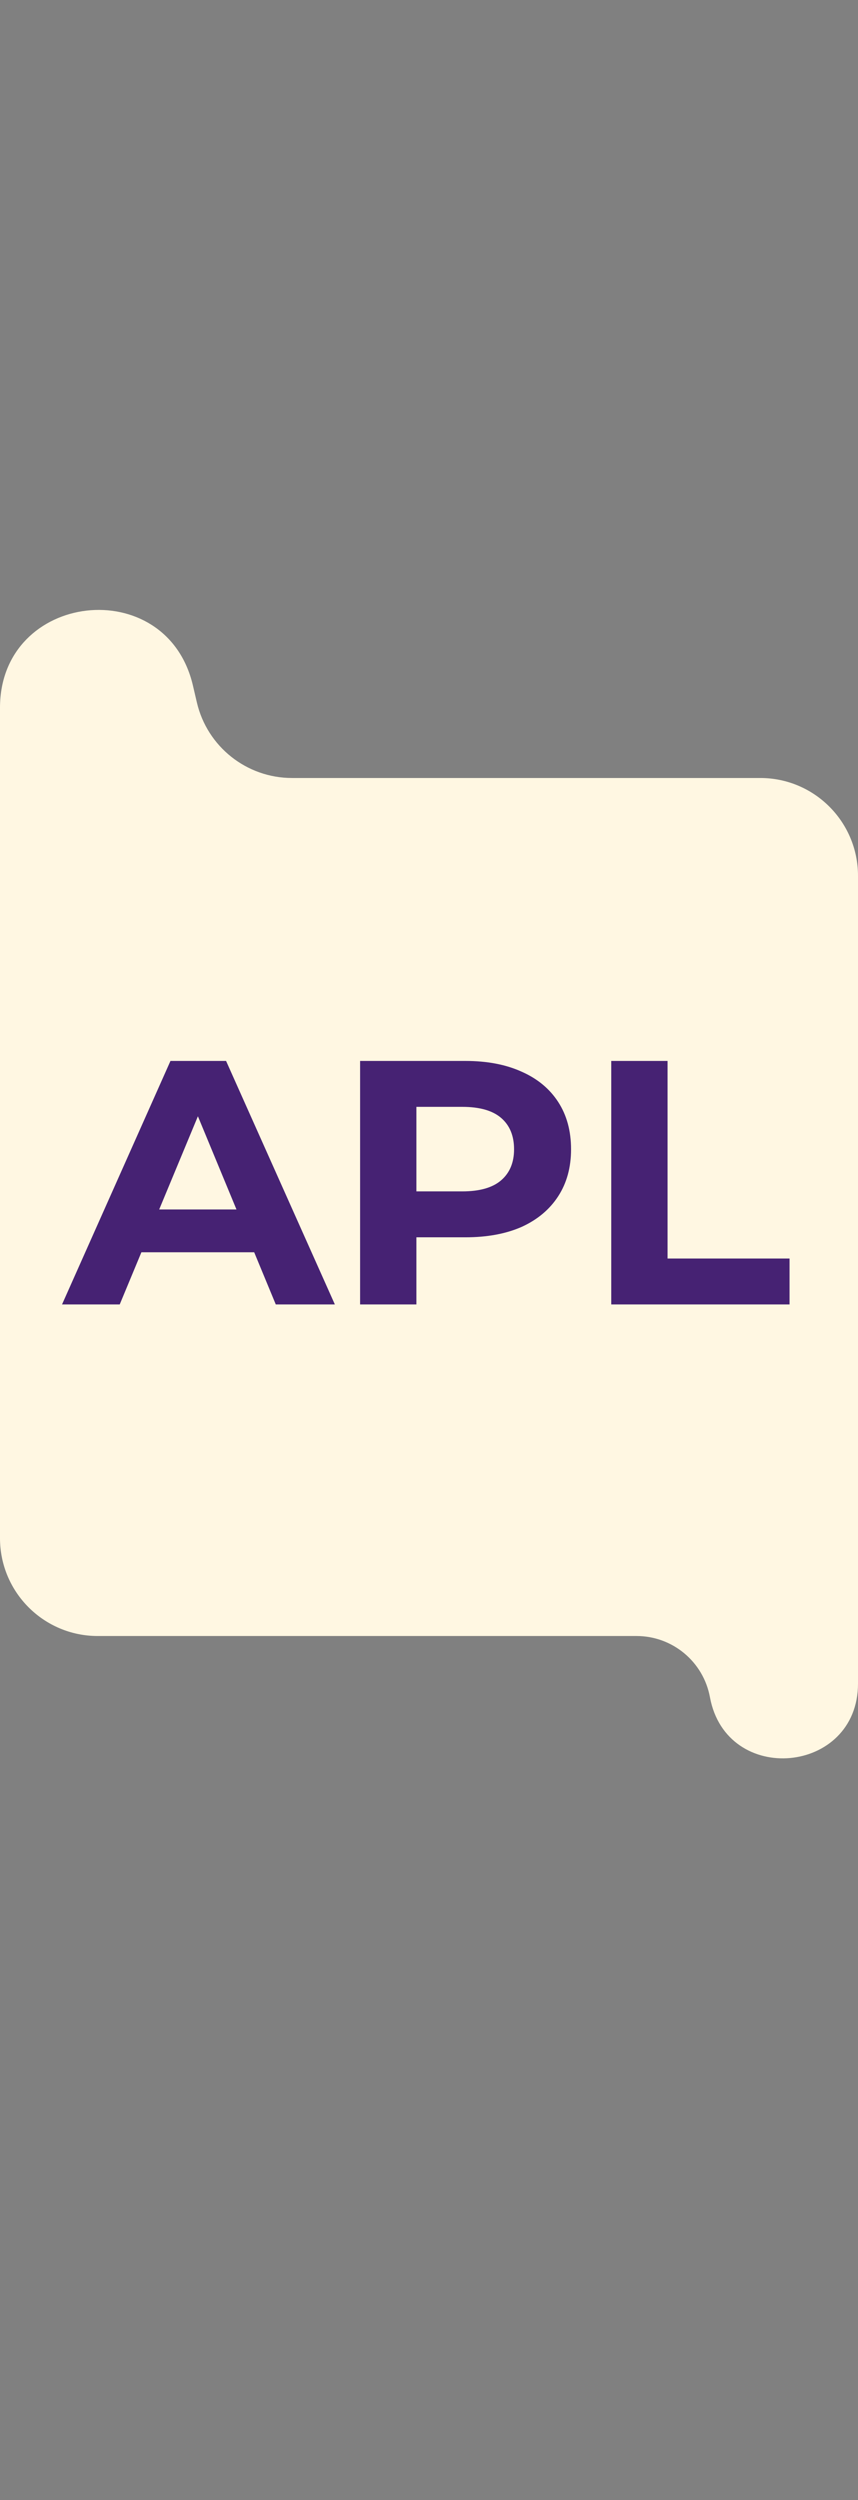 <svg width="79" height="230" viewBox="0 0 79 230" fill="none" xmlns="http://www.w3.org/2000/svg">
<rect x="0" y="0" width="79" height="230" fill="#808080" stroke="none"/>
<path d="M0 71.571V65.114C0 54.417 15.332 52.651 17.764 63.067L18.126 64.618C19.077 68.69 22.708 71.571 26.89 71.571H39.5H70C74.971 71.571 79 75.6 79 80.571V150.503V154.882C79 163.247 66.885 164.355 65.367 156.13V156.13C64.765 152.87 61.922 150.503 58.607 150.503H56.993H9C4.029 150.503 0 146.474 0 141.503V71.571Z" fill="#FFF7E2"/>
<path d="M5.712 120L15.696 97.6H20.816L30.832 120H25.392L17.2 100.224H19.248L11.024 120H5.712ZM10.704 115.2L12.08 111.264H23.6L25.008 115.2H10.704Z" fill="#462273"/>
<path d="M33.156 120V97.6H42.852C44.857 97.6 46.585 97.931 48.036 98.592C49.487 99.232 50.607 100.16 51.396 101.376C52.185 102.592 52.58 104.043 52.58 105.728C52.58 107.392 52.185 108.832 51.396 110.048C50.607 111.264 49.487 112.203 48.036 112.864C46.585 113.504 44.857 113.824 42.852 113.824H36.036L38.34 111.488V120H33.156ZM38.34 112.064L36.036 109.6H42.564C44.164 109.6 45.359 109.259 46.148 108.576C46.937 107.893 47.332 106.944 47.332 105.728C47.332 104.491 46.937 103.531 46.148 102.848C45.359 102.165 44.164 101.824 42.564 101.824H36.036L38.34 99.36V112.064ZM56.281 120V97.6H61.465V115.776H72.697V120H56.281Z" fill="#462273"/>
</svg>
